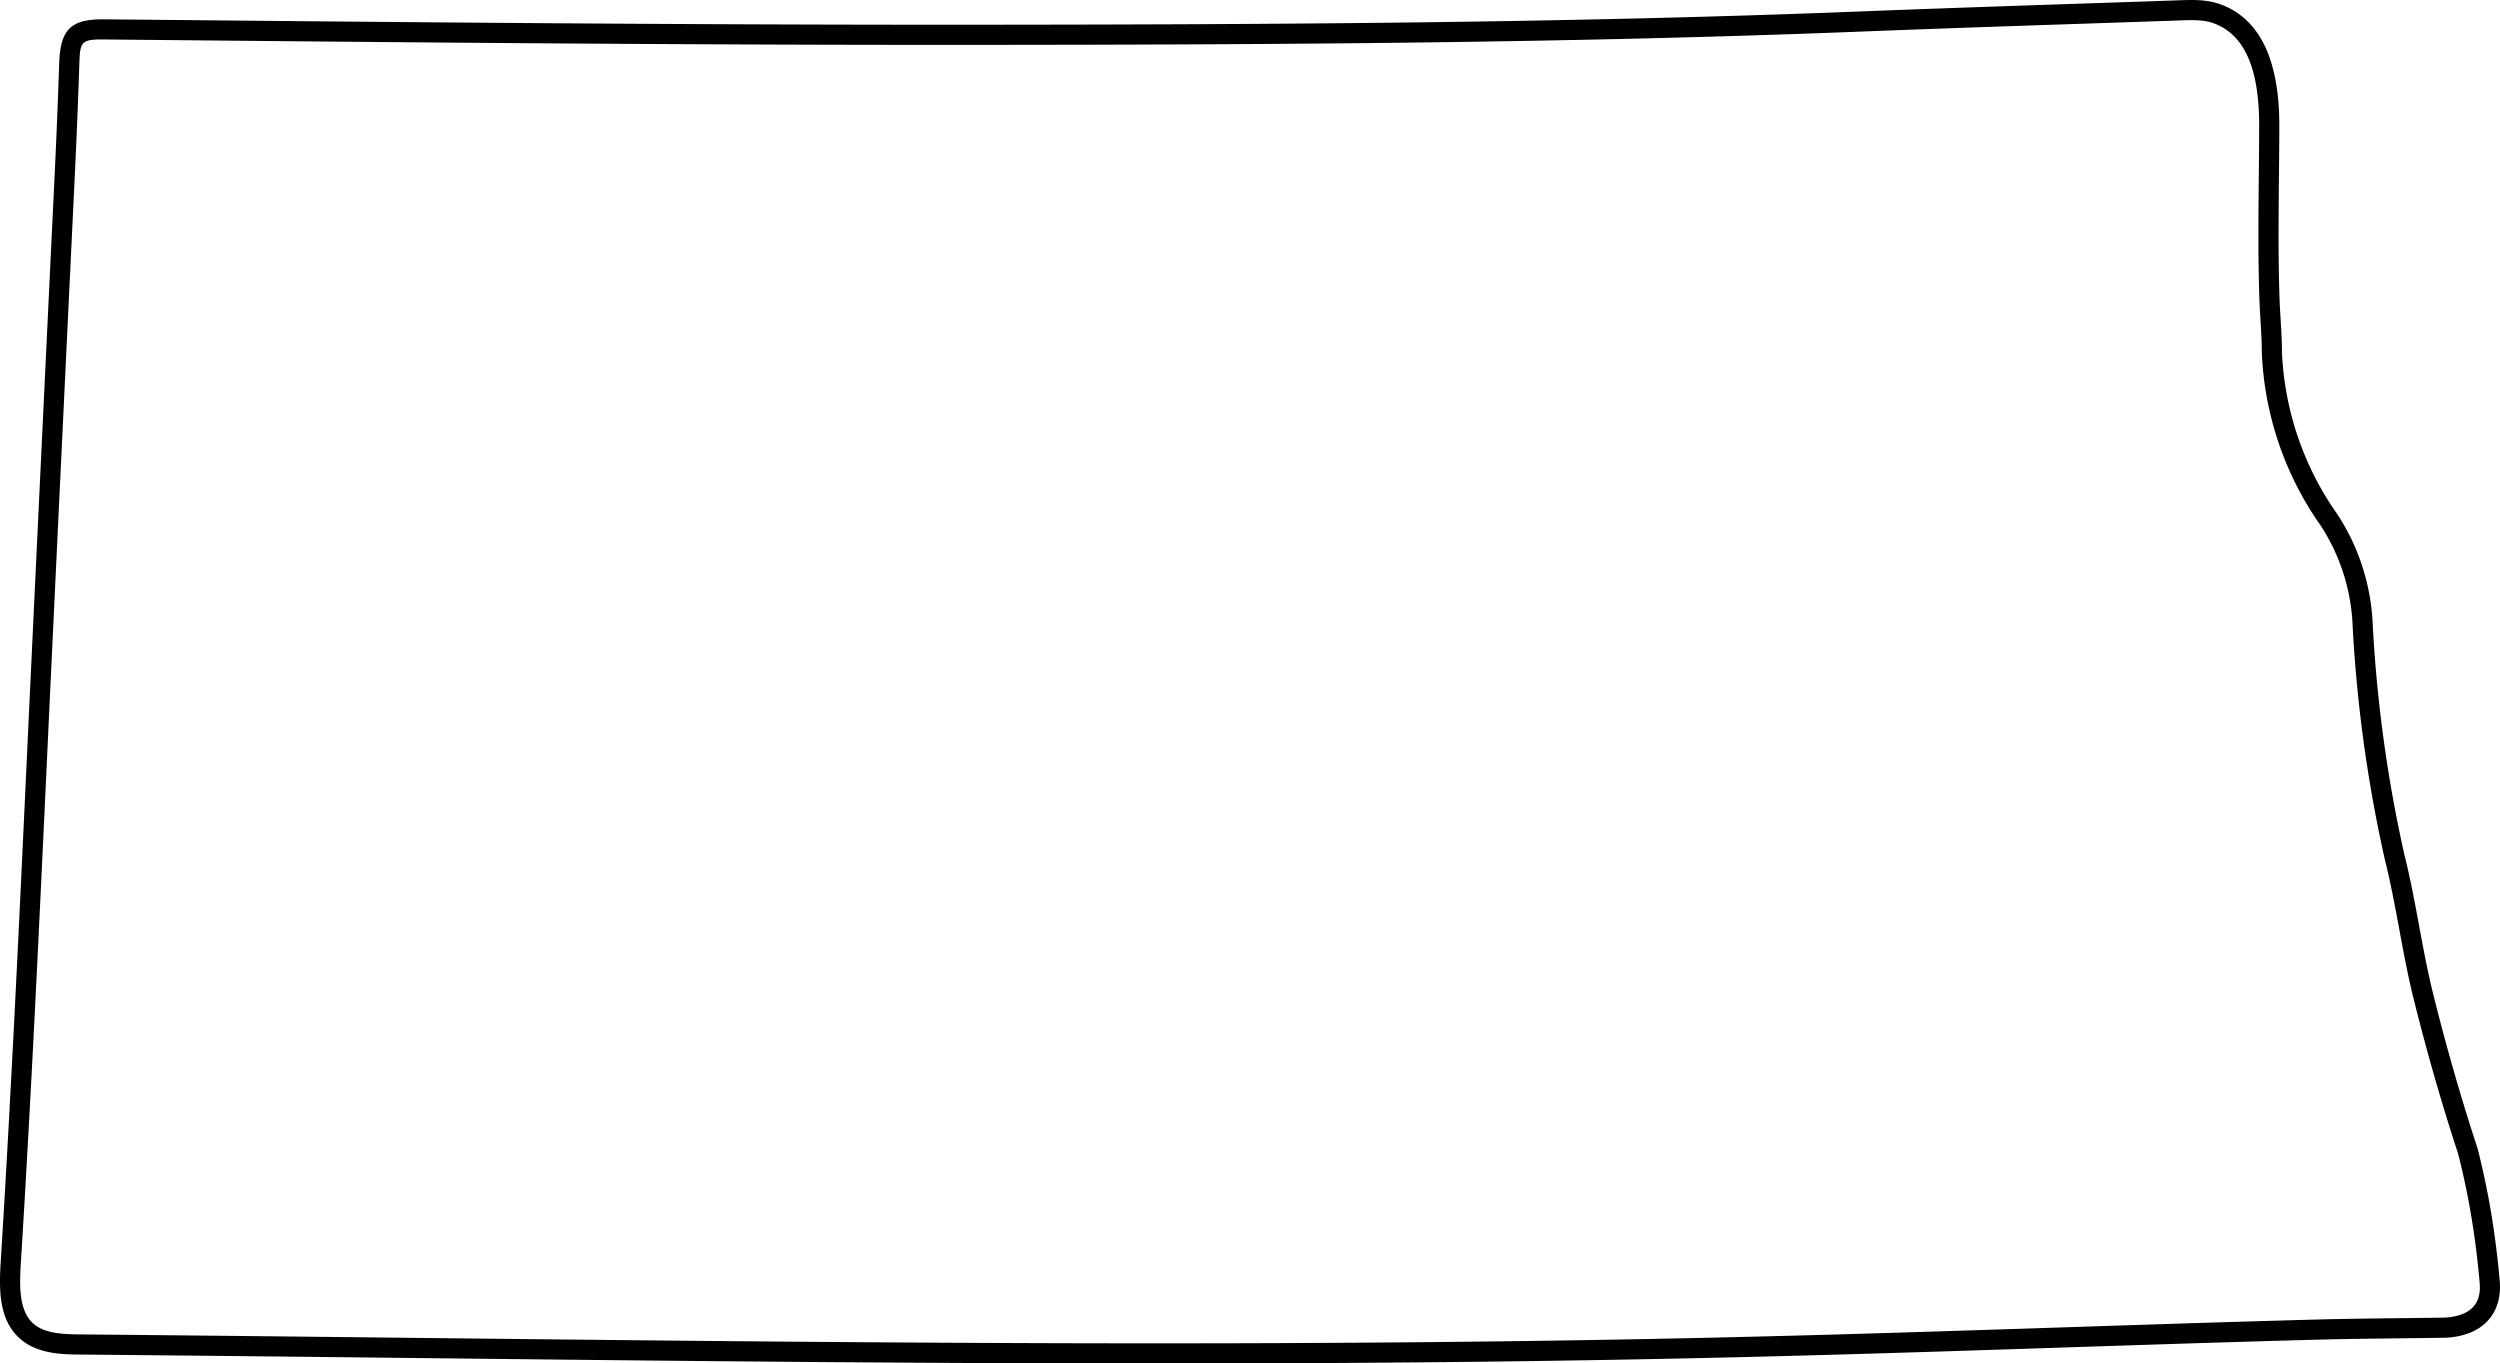 <svg id="Layer_1" data-name="Layer 1" xmlns="http://www.w3.org/2000/svg" viewBox="0 0 744.427 406.007"><path d="M792.379,475.567c-.399-4.549-.908-9.063-1.511-13.419a231.05,231.05,0,0,0-5.103-26.097l-.054-.185c-4.865-14.819-9.298-30.253-13.174-45.87-1.656-6.674-2.941-13.605-4.185-20.31-1.279-6.9-2.603-14.037-4.327-20.923a412.574,412.574,0,0,1-9.534-70.094,64.999,64.999,0,0,0-10.315-31.202l-.068-.102a90.323,90.323,0,0,1-16.578-48.521c-.009-3.236-.206-6.48-.396-9.617-.128-2.114-.261-4.3-.332-6.431-.402-12.13-.282-24.333-.165-36.132.049-4.957.099-9.923.111-14.918.052-19.988-5.916-32.241-17.738-36.417-3.983-1.407-8.146-1.262-11.814-1.136q-14.42.5-28.842.978c-21.707.728-44.152,1.48-66.227,2.351-89.092,3.513-177.998,3.881-261.425,3.957-87.591.077-176.012-.779-261.524-1.611-10.055-.114-13.173,2.958-13.518,13.081-.354,10.591-.789,21.327-1.29,31.907q-3.495,72.631-6.942,145.266Q56.697,305.508,55.98,320.904C53.674,370.185,51.29,421.143,48.16,471.225c-.378,7.469-.288,15.891,5.602,21.312C58.983,497.344,66.666,497.415,71.75,497.463l9.798.091c30.012.277,60.526.615,90.036.942,72.74.807,146.867,1.628,221.215,1.628,57.726,0,115.587-.495,173.018-1.878q14.694-.353,29.386-.769c22.228-.632,44.821-1.374,66.67-2.091q14.02-.461,28.039-.914c19.029-.608,33.631-1.046,47.348-1.418,8.38-.229,16.913-.325,25.166-.42q6.517-.075,13.031-.167a22.622,22.622,0,0,0,7.907-1.435C789.737,488.535,793.023,482.898,792.379,475.567Zm-11.205,9.88h-.001a16.673,16.673,0,0,1-5.812,1.02q-6.5.103-13.005.167c-8.276.095-16.834.192-25.261.422-13.727.373-28.337.811-47.376,1.42q-14.023.448-28.044.913c-21.843.717-44.43,1.459-66.644,2.09q-14.679.416-29.36.769c-131.293,3.16-264.856,1.68-394.021.249-29.512-.327-60.029-.666-90.046-.943l-9.798-.091c-5.511-.052-10.727-.346-13.98-3.341-3.979-3.662-3.982-10.485-3.675-16.559,3.131-50.094,5.516-101.076,7.823-150.379q.72-15.393,1.447-30.78,3.448-72.632,6.942-145.264c.502-10.61.938-21.374,1.293-31.99.217-6.375.464-7.288,6.696-7.288.246,0,.502.001.767.004,85.528.832,173.963,1.688,261.589,1.611,83.485-.076,172.457-.445,261.655-3.962,22.057-.87,44.493-1.622,66.191-2.349q14.424-.483,28.848-.978c3.291-.114,6.695-.232,9.609.797,9.288,3.282,13.781,13.338,13.736,30.745-.013,4.98-.062,9.933-.111,14.875-.117,11.864-.238,24.131.169,36.391.073,2.213.208,4.441.34,6.596.187,3.07.379,6.245.385,9.324l.003.119a96.313,96.313,0,0,0,17.643,51.748,58.968,58.968,0,0,1,9.326,28.224,418.586,418.586,0,0,0,9.688,71.144c1.696,6.776,3.002,13.819,4.265,20.631,1.26,6.79,2.562,13.812,4.261,20.66,3.904,15.729,8.367,31.272,13.266,46.204a225.275,225.275,0,0,1,4.944,25.324c.589,4.257,1.086,8.672,1.478,13.122C786.819,480.845,785.109,483.904,781.174,485.447Z" transform="translate(-48.032 -94.117)"/></svg>